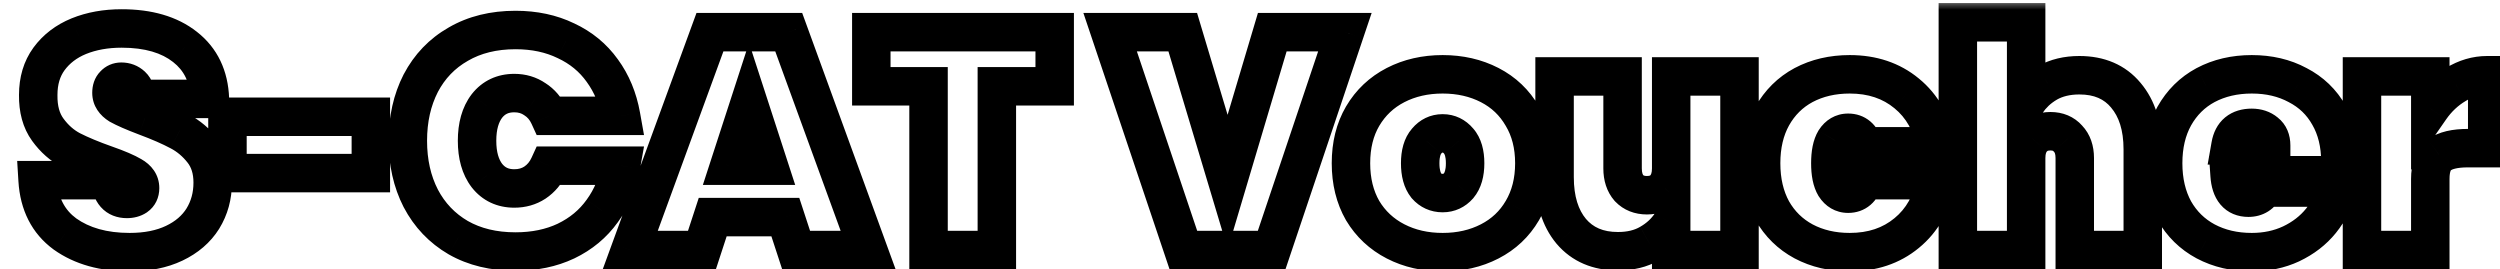 <svg width="130" height="14" viewBox="0 0 130 14" fill="none" xmlns="http://www.w3.org/2000/svg">
<g filter="url(#filter0_d_32638_340725)">
<mask id="path-1-outside-1_32638_340725" maskUnits="userSpaceOnUse" x="-1" y="-1" width="131" height="15" fill="black">
<rect fill="white" x="-1" y="-1" width="131" height="15"/>
<path d="M5.74 12.112C4.385 12.112 3.265 11.797 2.38 11.168C1.505 10.528 1.03 9.595 0.956 8.368H4.732C4.785 9.019 5.073 9.344 5.596 9.344C5.788 9.344 5.948 9.301 6.076 9.216C6.214 9.12 6.284 8.976 6.284 8.784C6.284 8.517 6.14 8.304 5.852 8.144C5.564 7.973 5.116 7.781 4.508 7.568C3.782 7.312 3.18 7.061 2.7 6.816C2.23 6.571 1.825 6.213 1.484 5.744C1.142 5.275 0.977 4.672 0.988 3.936C0.988 3.2 1.174 2.576 1.548 2.064C1.932 1.541 2.449 1.147 3.1 0.88C3.761 0.613 4.502 0.48 5.324 0.48C6.71 0.48 7.809 0.8 8.62 1.44C9.441 2.08 9.873 2.981 9.916 4.144H6.092C6.081 3.824 6.001 3.595 5.852 3.456C5.702 3.317 5.521 3.248 5.308 3.248C5.158 3.248 5.036 3.301 4.94 3.408C4.844 3.504 4.796 3.643 4.796 3.824C4.796 4.08 4.934 4.293 5.212 4.464C5.5 4.624 5.953 4.821 6.572 5.056C7.286 5.323 7.873 5.579 8.332 5.824C8.801 6.069 9.206 6.411 9.548 6.848C9.889 7.285 10.06 7.835 10.06 8.496C10.06 9.189 9.889 9.813 9.548 10.368C9.206 10.912 8.71 11.339 8.06 11.648C7.409 11.957 6.636 12.112 5.74 12.112ZM18.284 5.072V8H10.828V5.072H18.284ZM20.207 6.32C20.207 5.2 20.431 4.203 20.879 3.328C21.337 2.453 21.988 1.776 22.831 1.296C23.673 0.805 24.665 0.56 25.807 0.56C26.788 0.56 27.663 0.747 28.431 1.12C29.209 1.483 29.839 2 30.319 2.672C30.809 3.344 31.135 4.128 31.295 5.024H27.551C27.38 4.651 27.135 4.363 26.815 4.16C26.505 3.947 26.148 3.84 25.743 3.84C25.145 3.84 24.671 4.064 24.319 4.512C23.977 4.96 23.807 5.563 23.807 6.32C23.807 7.077 23.977 7.68 24.319 8.128C24.671 8.576 25.145 8.8 25.743 8.8C26.148 8.8 26.505 8.699 26.815 8.496C27.135 8.283 27.38 7.989 27.551 7.616H31.295C31.135 8.512 30.809 9.296 30.319 9.968C29.839 10.64 29.209 11.163 28.431 11.536C27.663 11.899 26.788 12.08 25.807 12.08C24.665 12.08 23.673 11.84 22.831 11.36C21.988 10.869 21.337 10.187 20.879 9.312C20.431 8.437 20.207 7.44 20.207 6.32ZM39.837 10.288H36.061L35.501 12H31.773L35.917 0.672H40.013L44.141 12H40.397L39.837 10.288ZM38.973 7.616L37.949 4.464L36.925 7.616H38.973ZM53.844 0.672V3.488H50.836V12H47.284V3.488H44.308V0.672H53.844ZM68.935 0.672L65.127 12H60.535L56.727 0.672H60.503L62.839 8.464L65.159 0.672H68.935ZM74.018 12.112C73.111 12.112 72.295 11.925 71.57 11.552C70.844 11.179 70.274 10.645 69.858 9.952C69.452 9.248 69.25 8.427 69.25 7.488C69.25 6.549 69.452 5.733 69.858 5.04C70.274 4.336 70.844 3.797 71.57 3.424C72.295 3.051 73.111 2.864 74.018 2.864C74.924 2.864 75.74 3.051 76.466 3.424C77.191 3.797 77.756 4.336 78.162 5.04C78.578 5.733 78.786 6.549 78.786 7.488C78.786 8.427 78.578 9.248 78.162 9.952C77.756 10.645 77.191 11.179 76.466 11.552C75.74 11.925 74.924 12.112 74.018 12.112ZM74.018 9.04C74.348 9.04 74.626 8.912 74.85 8.656C75.074 8.389 75.186 8 75.186 7.488C75.186 6.976 75.074 6.592 74.85 6.336C74.626 6.069 74.348 5.936 74.018 5.936C73.687 5.936 73.41 6.069 73.186 6.336C72.962 6.592 72.85 6.976 72.85 7.488C72.85 8 72.956 8.389 73.17 8.656C73.394 8.912 73.676 9.04 74.018 9.04ZM89.454 2.976V12H85.902V10.624C85.624 11.051 85.251 11.397 84.782 11.664C84.323 11.931 83.774 12.064 83.134 12.064C82.099 12.064 81.288 11.717 80.702 11.024C80.126 10.331 79.838 9.392 79.838 8.208V2.976H83.374V7.76C83.374 8.187 83.486 8.528 83.71 8.784C83.944 9.029 84.254 9.152 84.638 9.152C85.032 9.152 85.342 9.029 85.566 8.784C85.79 8.528 85.902 8.187 85.902 7.76V2.976H89.454ZM90.578 7.488C90.578 6.549 90.77 5.733 91.154 5.04C91.549 4.336 92.093 3.797 92.786 3.424C93.49 3.051 94.29 2.864 95.186 2.864C96.359 2.864 97.346 3.195 98.146 3.856C98.957 4.517 99.469 5.435 99.682 6.608H95.922C95.783 6.139 95.511 5.904 95.106 5.904C94.818 5.904 94.588 6.037 94.418 6.304C94.258 6.571 94.178 6.965 94.178 7.488C94.178 8.011 94.258 8.405 94.418 8.672C94.588 8.939 94.818 9.072 95.106 9.072C95.511 9.072 95.783 8.837 95.922 8.368H99.682C99.469 9.541 98.957 10.459 98.146 11.12C97.346 11.781 96.359 12.112 95.186 12.112C94.29 12.112 93.49 11.925 92.786 11.552C92.093 11.179 91.549 10.645 91.154 9.952C90.77 9.248 90.578 8.427 90.578 7.488ZM107.128 2.912C108.162 2.912 108.968 3.259 109.544 3.952C110.13 4.645 110.424 5.584 110.424 6.768V12H106.888V7.216C106.888 6.789 106.77 6.453 106.536 6.208C106.312 5.952 106.008 5.824 105.624 5.824C105.229 5.824 104.92 5.952 104.696 6.208C104.472 6.453 104.36 6.789 104.36 7.216V12H100.808V0.16H104.36V4.352C104.637 3.925 105.005 3.579 105.464 3.312C105.933 3.045 106.488 2.912 107.128 2.912ZM120.7 7.408C120.7 7.653 120.684 7.888 120.652 8.112H114.94C114.993 8.891 115.319 9.28 115.916 9.28C116.3 9.28 116.577 9.104 116.748 8.752H120.508C120.38 9.392 120.108 9.968 119.692 10.48C119.287 10.981 118.769 11.381 118.14 11.68C117.521 11.968 116.839 12.112 116.092 12.112C115.196 12.112 114.396 11.925 113.692 11.552C112.999 11.179 112.455 10.645 112.06 9.952C111.676 9.248 111.484 8.427 111.484 7.488C111.484 6.549 111.676 5.733 112.06 5.04C112.455 4.336 112.999 3.797 113.692 3.424C114.396 3.051 115.196 2.864 116.092 2.864C116.988 2.864 117.783 3.051 118.476 3.424C119.18 3.787 119.724 4.309 120.108 4.992C120.503 5.675 120.7 6.48 120.7 7.408ZM117.1 6.56C117.1 6.261 117.004 6.037 116.812 5.888C116.62 5.728 116.38 5.648 116.092 5.648C115.463 5.648 115.095 5.952 114.988 6.56H117.1ZM125.375 4.64C125.738 4.117 126.181 3.701 126.703 3.392C127.226 3.072 127.77 2.912 128.335 2.912V6.704H127.327C126.655 6.704 126.159 6.821 125.839 7.056C125.53 7.291 125.375 7.707 125.375 8.304V12H121.823V2.976H125.375V4.64Z"/>
</mask>
<path d="M5.74 12.112C4.385 12.112 3.265 11.797 2.38 11.168C1.505 10.528 1.03 9.595 0.956 8.368H4.732C4.785 9.019 5.073 9.344 5.596 9.344C5.788 9.344 5.948 9.301 6.076 9.216C6.214 9.12 6.284 8.976 6.284 8.784C6.284 8.517 6.14 8.304 5.852 8.144C5.564 7.973 5.116 7.781 4.508 7.568C3.782 7.312 3.18 7.061 2.7 6.816C2.23 6.571 1.825 6.213 1.484 5.744C1.142 5.275 0.977 4.672 0.988 3.936C0.988 3.2 1.174 2.576 1.548 2.064C1.932 1.541 2.449 1.147 3.1 0.88C3.761 0.613 4.502 0.48 5.324 0.48C6.71 0.48 7.809 0.8 8.62 1.44C9.441 2.08 9.873 2.981 9.916 4.144H6.092C6.081 3.824 6.001 3.595 5.852 3.456C5.702 3.317 5.521 3.248 5.308 3.248C5.158 3.248 5.036 3.301 4.94 3.408C4.844 3.504 4.796 3.643 4.796 3.824C4.796 4.08 4.934 4.293 5.212 4.464C5.5 4.624 5.953 4.821 6.572 5.056C7.286 5.323 7.873 5.579 8.332 5.824C8.801 6.069 9.206 6.411 9.548 6.848C9.889 7.285 10.06 7.835 10.06 8.496C10.06 9.189 9.889 9.813 9.548 10.368C9.206 10.912 8.71 11.339 8.06 11.648C7.409 11.957 6.636 12.112 5.74 12.112ZM18.284 5.072V8H10.828V5.072H18.284ZM20.207 6.32C20.207 5.2 20.431 4.203 20.879 3.328C21.337 2.453 21.988 1.776 22.831 1.296C23.673 0.805 24.665 0.56 25.807 0.56C26.788 0.56 27.663 0.747 28.431 1.12C29.209 1.483 29.839 2 30.319 2.672C30.809 3.344 31.135 4.128 31.295 5.024H27.551C27.38 4.651 27.135 4.363 26.815 4.16C26.505 3.947 26.148 3.84 25.743 3.84C25.145 3.84 24.671 4.064 24.319 4.512C23.977 4.96 23.807 5.563 23.807 6.32C23.807 7.077 23.977 7.68 24.319 8.128C24.671 8.576 25.145 8.8 25.743 8.8C26.148 8.8 26.505 8.699 26.815 8.496C27.135 8.283 27.38 7.989 27.551 7.616H31.295C31.135 8.512 30.809 9.296 30.319 9.968C29.839 10.64 29.209 11.163 28.431 11.536C27.663 11.899 26.788 12.08 25.807 12.08C24.665 12.08 23.673 11.84 22.831 11.36C21.988 10.869 21.337 10.187 20.879 9.312C20.431 8.437 20.207 7.44 20.207 6.32ZM39.837 10.288H36.061L35.501 12H31.773L35.917 0.672H40.013L44.141 12H40.397L39.837 10.288ZM38.973 7.616L37.949 4.464L36.925 7.616H38.973ZM53.844 0.672V3.488H50.836V12H47.284V3.488H44.308V0.672H53.844ZM68.935 0.672L65.127 12H60.535L56.727 0.672H60.503L62.839 8.464L65.159 0.672H68.935ZM74.018 12.112C73.111 12.112 72.295 11.925 71.57 11.552C70.844 11.179 70.274 10.645 69.858 9.952C69.452 9.248 69.25 8.427 69.25 7.488C69.25 6.549 69.452 5.733 69.858 5.04C70.274 4.336 70.844 3.797 71.57 3.424C72.295 3.051 73.111 2.864 74.018 2.864C74.924 2.864 75.74 3.051 76.466 3.424C77.191 3.797 77.756 4.336 78.162 5.04C78.578 5.733 78.786 6.549 78.786 7.488C78.786 8.427 78.578 9.248 78.162 9.952C77.756 10.645 77.191 11.179 76.466 11.552C75.74 11.925 74.924 12.112 74.018 12.112ZM74.018 9.04C74.348 9.04 74.626 8.912 74.85 8.656C75.074 8.389 75.186 8 75.186 7.488C75.186 6.976 75.074 6.592 74.85 6.336C74.626 6.069 74.348 5.936 74.018 5.936C73.687 5.936 73.41 6.069 73.186 6.336C72.962 6.592 72.85 6.976 72.85 7.488C72.85 8 72.956 8.389 73.17 8.656C73.394 8.912 73.676 9.04 74.018 9.04ZM89.454 2.976V12H85.902V10.624C85.624 11.051 85.251 11.397 84.782 11.664C84.323 11.931 83.774 12.064 83.134 12.064C82.099 12.064 81.288 11.717 80.702 11.024C80.126 10.331 79.838 9.392 79.838 8.208V2.976H83.374V7.76C83.374 8.187 83.486 8.528 83.71 8.784C83.944 9.029 84.254 9.152 84.638 9.152C85.032 9.152 85.342 9.029 85.566 8.784C85.79 8.528 85.902 8.187 85.902 7.76V2.976H89.454ZM90.578 7.488C90.578 6.549 90.77 5.733 91.154 5.04C91.549 4.336 92.093 3.797 92.786 3.424C93.49 3.051 94.29 2.864 95.186 2.864C96.359 2.864 97.346 3.195 98.146 3.856C98.957 4.517 99.469 5.435 99.682 6.608H95.922C95.783 6.139 95.511 5.904 95.106 5.904C94.818 5.904 94.588 6.037 94.418 6.304C94.258 6.571 94.178 6.965 94.178 7.488C94.178 8.011 94.258 8.405 94.418 8.672C94.588 8.939 94.818 9.072 95.106 9.072C95.511 9.072 95.783 8.837 95.922 8.368H99.682C99.469 9.541 98.957 10.459 98.146 11.12C97.346 11.781 96.359 12.112 95.186 12.112C94.29 12.112 93.49 11.925 92.786 11.552C92.093 11.179 91.549 10.645 91.154 9.952C90.77 9.248 90.578 8.427 90.578 7.488ZM107.128 2.912C108.162 2.912 108.968 3.259 109.544 3.952C110.13 4.645 110.424 5.584 110.424 6.768V12H106.888V7.216C106.888 6.789 106.77 6.453 106.536 6.208C106.312 5.952 106.008 5.824 105.624 5.824C105.229 5.824 104.92 5.952 104.696 6.208C104.472 6.453 104.36 6.789 104.36 7.216V12H100.808V0.16H104.36V4.352C104.637 3.925 105.005 3.579 105.464 3.312C105.933 3.045 106.488 2.912 107.128 2.912ZM120.7 7.408C120.7 7.653 120.684 7.888 120.652 8.112H114.94C114.993 8.891 115.319 9.28 115.916 9.28C116.3 9.28 116.577 9.104 116.748 8.752H120.508C120.38 9.392 120.108 9.968 119.692 10.48C119.287 10.981 118.769 11.381 118.14 11.68C117.521 11.968 116.839 12.112 116.092 12.112C115.196 12.112 114.396 11.925 113.692 11.552C112.999 11.179 112.455 10.645 112.06 9.952C111.676 9.248 111.484 8.427 111.484 7.488C111.484 6.549 111.676 5.733 112.06 5.04C112.455 4.336 112.999 3.797 113.692 3.424C114.396 3.051 115.196 2.864 116.092 2.864C116.988 2.864 117.783 3.051 118.476 3.424C119.18 3.787 119.724 4.309 120.108 4.992C120.503 5.675 120.7 6.48 120.7 7.408ZM117.1 6.56C117.1 6.261 117.004 6.037 116.812 5.888C116.62 5.728 116.38 5.648 116.092 5.648C115.463 5.648 115.095 5.952 114.988 6.56H117.1ZM125.375 4.64C125.738 4.117 126.181 3.701 126.703 3.392C127.226 3.072 127.77 2.912 128.335 2.912V6.704H127.327C126.655 6.704 126.159 6.821 125.839 7.056C125.53 7.291 125.375 7.707 125.375 8.304V12H121.823V2.976H125.375V4.64Z" fill="white"/>
<path d="M2.38 11.168L1.789 11.975L1.8 11.983L2.38 11.168ZM0.956 8.368V7.368H-0.107L-0.042 8.429L0.956 8.368ZM4.732 8.368L5.728 8.286L5.653 7.368H4.732V8.368ZM6.076 9.216L6.631 10.048L6.638 10.043L6.645 10.038L6.076 9.216ZM5.852 8.144L5.342 9.004L5.354 9.011L5.366 9.018L5.852 8.144ZM4.508 7.568L4.175 8.511L4.177 8.512L4.508 7.568ZM2.7 6.816L2.237 7.702L2.245 7.706L2.7 6.816ZM1.484 5.744L2.293 5.156V5.156L1.484 5.744ZM0.988 3.936L1.988 3.95L1.988 3.943V3.936H0.988ZM1.548 2.064L0.742 1.472L0.74 1.475L1.548 2.064ZM3.1 0.88L2.726 -0.047L2.721 -0.045L3.1 0.88ZM8.62 1.44L8 2.225L8.005 2.229L8.62 1.44ZM9.916 4.144V5.144H10.953L10.915 4.107L9.916 4.144ZM6.092 4.144L5.092 4.177L5.125 5.144H6.092V4.144ZM4.94 3.408L5.647 4.115L5.666 4.097L5.683 4.077L4.94 3.408ZM5.212 4.464L4.688 5.316L4.707 5.327L4.726 5.338L5.212 4.464ZM6.572 5.056L6.217 5.991L6.222 5.993L6.572 5.056ZM8.332 5.824L7.86 6.706L7.869 6.71L8.332 5.824ZM9.548 6.848L8.759 7.463L9.548 6.848ZM9.548 10.368L10.395 10.899L10.399 10.892L9.548 10.368ZM8.06 11.648L7.63 10.745L8.06 11.648ZM5.74 11.112C4.541 11.112 3.637 10.835 2.959 10.353L1.8 11.983C2.893 12.76 4.229 13.112 5.74 13.112V11.112ZM2.97 10.361C2.37 9.922 2.013 9.282 1.954 8.307L-0.042 8.429C0.048 9.908 0.641 11.134 1.789 11.975L2.97 10.361ZM0.956 9.368H4.732V7.368H0.956V9.368ZM3.735 8.45C3.771 8.888 3.896 9.375 4.239 9.763C4.611 10.183 5.112 10.344 5.596 10.344V8.344C5.568 8.344 5.582 8.34 5.62 8.355C5.639 8.363 5.661 8.374 5.682 8.389C5.704 8.404 5.722 8.421 5.737 8.437C5.765 8.47 5.768 8.487 5.76 8.465C5.751 8.441 5.737 8.385 5.728 8.286L3.735 8.45ZM5.596 10.344C5.936 10.344 6.302 10.267 6.631 10.048L5.521 8.384C5.555 8.361 5.585 8.35 5.602 8.346C5.618 8.341 5.618 8.344 5.596 8.344V10.344ZM6.645 10.038C7.094 9.727 7.284 9.251 7.284 8.784H5.284C5.284 8.76 5.289 8.69 5.331 8.602C5.375 8.509 5.442 8.439 5.507 8.394L6.645 10.038ZM7.284 8.784C7.284 8.063 6.855 7.557 6.337 7.27L5.366 9.018C5.41 9.043 5.384 9.039 5.347 8.983C5.328 8.955 5.311 8.921 5.299 8.881C5.287 8.842 5.284 8.808 5.284 8.784H7.284ZM6.362 7.284C5.987 7.061 5.463 6.843 4.839 6.624L4.177 8.512C4.768 8.719 5.141 8.885 5.342 9.004L6.362 7.284ZM4.841 6.625C4.141 6.378 3.583 6.144 3.155 5.926L2.245 7.706C2.777 7.978 3.424 8.246 4.175 8.511L4.841 6.625ZM3.163 5.93C2.843 5.762 2.552 5.513 2.293 5.156L0.675 6.332C1.098 6.914 1.618 7.379 2.237 7.702L3.163 5.93ZM2.293 5.156C2.109 4.904 1.979 4.529 1.988 3.95L-0.012 3.922C-0.025 4.815 0.176 5.646 0.675 6.332L2.293 5.156ZM1.988 3.936C1.988 3.376 2.127 2.968 2.356 2.653L0.74 1.475C0.222 2.184 -0.012 3.024 -0.012 3.936H1.988ZM2.354 2.656C2.62 2.294 2.984 2.008 3.479 1.805L2.721 -0.045C1.915 0.285 1.244 0.789 0.742 1.472L2.354 2.656ZM3.474 1.807C4 1.595 4.611 1.48 5.324 1.48V-0.52C4.394 -0.52 3.523 -0.369 2.726 -0.047L3.474 1.807ZM5.324 1.48C6.562 1.48 7.418 1.765 8 2.225L9.239 0.655C8.2 -0.165 6.859 -0.52 5.324 -0.52V1.48ZM8.005 2.229C8.564 2.665 8.883 3.274 8.916 4.181L10.915 4.107C10.863 2.688 10.318 1.495 9.234 0.651L8.005 2.229ZM9.916 3.144H6.092V5.144H9.916V3.144ZM7.091 4.111C7.077 3.672 6.964 3.124 6.532 2.723L5.171 4.189C5.14 4.16 5.117 4.13 5.102 4.106C5.087 4.082 5.081 4.066 5.08 4.061C5.078 4.057 5.081 4.064 5.084 4.084C5.087 4.104 5.091 4.134 5.092 4.177L7.091 4.111ZM6.532 2.723C6.189 2.404 5.761 2.248 5.308 2.248V4.248C5.304 4.248 5.281 4.247 5.247 4.234C5.212 4.221 5.186 4.202 5.171 4.189L6.532 2.723ZM5.308 2.248C4.888 2.248 4.491 2.412 4.197 2.739L5.683 4.077C5.642 4.122 5.582 4.171 5.503 4.205C5.424 4.239 5.354 4.248 5.308 4.248V2.248ZM4.233 2.701C3.893 3.041 3.796 3.469 3.796 3.824H5.796C5.796 3.819 5.797 3.854 5.777 3.911C5.755 3.973 5.714 4.048 5.647 4.115L4.233 2.701ZM3.796 3.824C3.796 4.523 4.207 5.02 4.688 5.316L5.736 3.612C5.689 3.584 5.708 3.584 5.738 3.631C5.754 3.655 5.77 3.687 5.781 3.725C5.792 3.762 5.796 3.797 5.796 3.824H3.796ZM4.726 5.338C5.08 5.535 5.589 5.753 6.217 5.991L6.926 4.121C6.317 3.89 5.92 3.713 5.697 3.59L4.726 5.338ZM6.222 5.993C6.912 6.25 7.454 6.489 7.86 6.706L8.803 4.942C8.292 4.669 7.661 4.395 6.921 4.119L6.222 5.993ZM7.869 6.71C8.205 6.886 8.502 7.133 8.759 7.463L10.336 6.233C9.911 5.688 9.397 5.252 8.795 4.938L7.869 6.71ZM8.759 7.463C8.939 7.693 9.06 8.013 9.06 8.496H11.06C11.06 7.656 10.84 6.878 10.336 6.233L8.759 7.463ZM9.06 8.496C9.06 9.017 8.934 9.457 8.696 9.844L10.399 10.892C10.844 10.169 11.06 9.362 11.06 8.496H9.06ZM8.701 9.837C8.472 10.2 8.131 10.507 7.63 10.745L8.489 12.551C9.29 12.17 9.94 11.624 10.395 10.899L8.701 9.837ZM7.63 10.745C7.143 10.977 6.523 11.112 5.74 11.112V13.112C6.749 13.112 7.676 12.938 8.489 12.551L7.63 10.745ZM18.284 5.072H19.284V4.072H18.284V5.072ZM18.284 8V9H19.284V8H18.284ZM10.828 8H9.828V9H10.828V8ZM10.828 5.072V4.072H9.828V5.072H10.828ZM17.284 5.072V8H19.284V5.072H17.284ZM18.284 7H10.828V9H18.284V7ZM11.828 8V5.072H9.828V8H11.828ZM10.828 6.072H18.284V4.072H10.828V6.072ZM20.879 3.328L19.993 2.864L19.988 2.872L20.879 3.328ZM22.831 1.296L23.326 2.165L23.334 2.16L22.831 1.296ZM28.431 1.12L27.993 2.019L28.001 2.023L28.008 2.026L28.431 1.12ZM30.319 2.672L29.505 3.253L29.511 3.262L30.319 2.672ZM31.295 5.024V6.024H32.489L32.279 4.848L31.295 5.024ZM27.551 5.024L26.641 5.44L26.908 6.024H27.551V5.024ZM26.815 4.16L26.247 4.983L26.263 4.994L26.279 5.005L26.815 4.16ZM24.319 4.512L23.532 3.894L23.528 3.9L23.523 3.906L24.319 4.512ZM24.319 8.128L23.523 8.734L23.528 8.74L23.532 8.746L24.319 8.128ZM26.815 8.496L27.363 9.332L27.369 9.328L26.815 8.496ZM27.551 7.616V6.616H26.908L26.641 7.2L27.551 7.616ZM31.295 7.616L32.279 7.792L32.489 6.616H31.295V7.616ZM30.319 9.968L29.511 9.378L29.505 9.387L30.319 9.968ZM28.431 11.536L28.858 12.44L28.863 12.438L28.431 11.536ZM22.831 11.36L22.327 12.224L22.336 12.229L22.831 11.36ZM20.879 9.312L19.988 9.768L19.993 9.776L20.879 9.312ZM21.207 6.32C21.207 5.336 21.402 4.499 21.769 3.784L19.988 2.872C19.459 3.906 19.207 5.064 19.207 6.32H21.207ZM21.764 3.792C22.136 3.084 22.652 2.548 23.326 2.165L22.336 0.427C21.323 1.004 20.539 1.823 19.993 2.864L21.764 3.792ZM23.334 2.16C23.999 1.773 24.812 1.56 25.807 1.56V-0.44C24.519 -0.44 23.347 -0.162 22.327 0.432L23.334 2.16ZM25.807 1.56C26.659 1.56 27.381 1.721 27.993 2.019L28.868 0.221C27.945 -0.228 26.917 -0.44 25.807 -0.44V1.56ZM28.008 2.026C28.637 2.319 29.129 2.727 29.505 3.253L31.132 2.091C30.548 1.273 29.781 0.646 28.853 0.213L28.008 2.026ZM29.511 3.262C29.904 3.8 30.174 4.439 30.31 5.2L32.279 4.848C32.095 3.817 31.715 2.888 31.126 2.082L29.511 3.262ZM31.295 4.024H27.551V6.024H31.295V4.024ZM28.46 4.608C28.216 4.074 27.847 3.63 27.35 3.315L26.279 5.005C26.422 5.095 26.544 5.227 26.641 5.44L28.46 4.608ZM27.382 3.337C26.893 2.999 26.334 2.84 25.743 2.84V4.84C25.962 4.84 26.118 4.894 26.247 4.983L27.382 3.337ZM25.743 2.84C24.856 2.84 24.084 3.192 23.532 3.894L25.105 5.13C25.257 4.936 25.435 4.84 25.743 4.84V2.84ZM23.523 3.906C23.01 4.58 22.807 5.419 22.807 6.32H24.807C24.807 5.707 24.945 5.34 25.114 5.118L23.523 3.906ZM22.807 6.32C22.807 7.221 23.01 8.06 23.523 8.734L25.114 7.522C24.945 7.3 24.807 6.933 24.807 6.32H22.807ZM23.532 8.746C24.084 9.448 24.856 9.8 25.743 9.8V7.8C25.435 7.8 25.257 7.704 25.105 7.51L23.532 8.746ZM25.743 9.8C26.323 9.8 26.875 9.652 27.363 9.332L26.267 7.66C26.136 7.745 25.973 7.8 25.743 7.8V9.8ZM27.369 9.328C27.854 9.005 28.218 8.562 28.46 8.032L26.641 7.2C26.542 7.416 26.415 7.561 26.26 7.664L27.369 9.328ZM27.551 8.616H31.295V6.616H27.551V8.616ZM30.31 7.44C30.174 8.201 29.904 8.84 29.511 9.378L31.126 10.558C31.715 9.752 32.095 8.823 32.279 7.792L30.31 7.44ZM29.505 9.387C29.127 9.915 28.632 10.33 27.998 10.634L28.863 12.438C29.787 11.995 30.55 11.365 31.132 10.549L29.505 9.387ZM28.004 10.632C27.388 10.922 26.663 11.08 25.807 11.08V13.08C26.913 13.08 27.937 12.875 28.858 12.44L28.004 10.632ZM25.807 11.08C24.808 11.08 23.993 10.871 23.326 10.491L22.336 12.229C23.354 12.809 24.523 13.08 25.807 13.08V11.08ZM23.334 10.496C22.656 10.101 22.137 9.558 21.764 8.848L19.993 9.776C20.538 10.815 21.32 11.638 22.327 12.224L23.334 10.496ZM21.769 8.856C21.402 8.141 21.207 7.304 21.207 6.32H19.207C19.207 7.576 19.459 8.734 19.988 9.768L21.769 8.856ZM39.837 10.288L40.788 9.977L40.562 9.288H39.837V10.288ZM36.061 10.288V9.288H35.336L35.111 9.977L36.061 10.288ZM35.501 12V13H36.227L36.452 12.311L35.501 12ZM31.773 12L30.834 11.656L30.343 13H31.773V12ZM35.917 0.672V-0.328H35.218L34.978 0.328L35.917 0.672ZM40.013 0.672L40.953 0.33L40.713 -0.328H40.013V0.672ZM44.141 12V13H45.57L45.081 11.658L44.141 12ZM40.397 12L39.447 12.311L39.672 13H40.397V12ZM38.973 7.616V8.616H40.35L39.925 7.307L38.973 7.616ZM37.949 4.464L38.901 4.155L37.949 1.228L36.998 4.155L37.949 4.464ZM36.925 7.616L35.974 7.307L35.549 8.616H36.925V7.616ZM39.837 9.288H36.061V11.288H39.837V9.288ZM35.111 9.977L34.551 11.689L36.452 12.311L37.012 10.599L35.111 9.977ZM35.501 11H31.773V13H35.501V11ZM32.713 12.344L36.857 1.016L34.978 0.328L30.834 11.656L32.713 12.344ZM35.917 1.672H40.013V-0.328H35.917V1.672ZM39.074 1.014L43.202 12.342L45.081 11.658L40.953 0.33L39.074 1.014ZM44.141 11H40.397V13H44.141V11ZM41.348 11.689L40.788 9.977L38.887 10.599L39.447 12.311L41.348 11.689ZM39.925 7.307L38.901 4.155L36.998 4.773L38.022 7.925L39.925 7.307ZM36.998 4.155L35.974 7.307L37.877 7.925L38.901 4.773L36.998 4.155ZM36.925 8.616H38.973V6.616H36.925V8.616ZM53.844 0.672H54.844V-0.328H53.844V0.672ZM53.844 3.488V4.488H54.844V3.488H53.844ZM50.836 3.488V2.488H49.836V3.488H50.836ZM50.836 12V13H51.836V12H50.836ZM47.284 12H46.284V13H47.284V12ZM47.284 3.488H48.284V2.488H47.284V3.488ZM44.308 3.488H43.308V4.488H44.308V3.488ZM44.308 0.672V-0.328H43.308V0.672H44.308ZM52.844 0.672V3.488H54.844V0.672H52.844ZM53.844 2.488H50.836V4.488H53.844V2.488ZM49.836 3.488V12H51.836V3.488H49.836ZM50.836 11H47.284V13H50.836V11ZM48.284 12V3.488H46.284V12H48.284ZM47.284 2.488H44.308V4.488H47.284V2.488ZM45.308 3.488V0.672H43.308V3.488H45.308ZM44.308 1.672H53.844V-0.328H44.308V1.672ZM68.935 0.672L69.882 0.991L70.326 -0.328H68.935V0.672ZM65.127 12V13H65.845L66.074 12.319L65.127 12ZM60.535 12L59.587 12.319L59.816 13H60.535V12ZM56.727 0.672V-0.328H55.335L55.779 0.991L56.727 0.672ZM60.503 0.672L61.46 0.385L61.247 -0.328H60.503V0.672ZM62.839 8.464L61.881 8.751L62.842 11.957L63.797 8.749L62.839 8.464ZM65.159 0.672V-0.328H64.413L64.2 0.387L65.159 0.672ZM67.987 0.353L64.179 11.681L66.074 12.319L69.882 0.991L67.987 0.353ZM65.127 11H60.535V13H65.127V11ZM61.482 11.681L57.674 0.353L55.779 0.991L59.587 12.319L61.482 11.681ZM56.727 1.672H60.503V-0.328H56.727V1.672ZM59.545 0.959L61.881 8.751L63.796 8.177L61.46 0.385L59.545 0.959ZM63.797 8.749L66.117 0.957L64.2 0.387L61.88 8.179L63.797 8.749ZM65.159 1.672H68.935V-0.328H65.159V1.672ZM71.57 11.552L72.027 10.663L71.57 11.552ZM69.858 9.952L68.991 10.451L68.996 10.459L69 10.466L69.858 9.952ZM69.858 5.04L68.997 4.531L68.994 4.535L69.858 5.04ZM71.57 3.424L72.027 4.313V4.313L71.57 3.424ZM76.466 3.424L76.008 4.313V4.313L76.466 3.424ZM78.162 5.04L77.295 5.539L77.3 5.547L77.304 5.554L78.162 5.04ZM78.162 9.952L77.301 9.443L77.298 9.447L78.162 9.952ZM76.466 11.552L76.008 10.663L76.466 11.552ZM74.85 8.656L75.602 9.315L75.609 9.307L75.615 9.299L74.85 8.656ZM74.85 6.336L74.084 6.979L74.091 6.987L74.097 6.995L74.85 6.336ZM73.186 6.336L73.938 6.995L73.945 6.987L73.951 6.979L73.186 6.336ZM73.17 8.656L72.389 9.281L72.403 9.298L72.417 9.315L73.17 8.656ZM74.018 11.112C73.252 11.112 72.596 10.956 72.027 10.663L71.112 12.441C71.994 12.895 72.97 13.112 74.018 13.112V11.112ZM72.027 10.663C71.466 10.374 71.034 9.97 70.715 9.438L69 10.466C69.513 11.321 70.223 11.983 71.112 12.441L72.027 10.663ZM70.724 9.453C70.419 8.923 70.25 8.279 70.25 7.488H68.25C68.25 8.574 68.486 9.573 68.991 10.451L70.724 9.453ZM70.25 7.488C70.25 6.696 70.419 6.061 70.721 5.545L68.994 4.535C68.485 5.406 68.25 6.402 68.25 7.488H70.25ZM70.719 5.549C71.039 5.007 71.47 4.6 72.027 4.313L71.112 2.535C70.219 2.995 69.508 3.665 68.997 4.531L70.719 5.549ZM72.027 4.313C72.596 4.02 73.252 3.864 74.018 3.864V1.864C72.97 1.864 71.994 2.081 71.112 2.535L72.027 4.313ZM74.018 3.864C74.783 3.864 75.439 4.02 76.008 4.313L76.923 2.535C76.041 2.081 75.066 1.864 74.018 1.864V3.864ZM76.008 4.313C76.563 4.599 76.986 5.002 77.295 5.539L79.028 4.541C78.527 3.67 77.819 2.996 76.923 2.535L76.008 4.313ZM77.304 5.554C77.613 6.069 77.786 6.701 77.786 7.488H79.786C79.786 6.398 79.543 5.398 79.019 4.526L77.304 5.554ZM77.786 7.488C77.786 8.275 77.613 8.915 77.301 9.443L79.023 10.461C79.542 9.581 79.786 8.579 79.786 7.488H77.786ZM77.298 9.447C76.991 9.974 76.567 10.375 76.008 10.663L76.923 12.441C77.815 11.982 78.522 11.317 79.025 10.457L77.298 9.447ZM76.008 10.663C75.439 10.956 74.783 11.112 74.018 11.112V13.112C75.066 13.112 76.041 12.895 76.923 12.441L76.008 10.663ZM74.018 10.04C74.646 10.04 75.195 9.78 75.602 9.315L74.097 7.997C74.081 8.016 74.07 8.025 74.064 8.03C74.058 8.035 74.055 8.036 74.055 8.036C74.055 8.036 74.053 8.037 74.05 8.037C74.046 8.038 74.036 8.04 74.018 8.04V10.04ZM75.615 9.299C76.048 8.784 76.186 8.128 76.186 7.488H74.186C74.186 7.872 74.1 7.994 74.084 8.013L75.615 9.299ZM76.186 7.488C76.186 6.852 76.049 6.189 75.602 5.678L74.097 6.995C74.098 6.995 74.186 7.1 74.186 7.488H76.186ZM75.615 5.693C75.213 5.214 74.661 4.936 74.018 4.936V6.936C74.033 6.936 74.04 6.937 74.041 6.938C74.043 6.938 74.042 6.938 74.04 6.937C74.039 6.937 74.042 6.938 74.048 6.943C74.055 6.948 74.067 6.959 74.084 6.979L75.615 5.693ZM74.018 4.936C73.374 4.936 72.822 5.214 72.42 5.693L73.951 6.979C73.968 6.959 73.981 6.948 73.987 6.943C73.994 6.938 73.996 6.937 73.995 6.937C73.994 6.938 73.993 6.938 73.994 6.938C73.995 6.937 74.003 6.936 74.018 6.936V4.936ZM72.433 5.678C71.986 6.189 71.85 6.852 71.85 7.488H73.85C73.85 7.1 73.938 6.995 73.938 6.995L72.433 5.678ZM71.85 7.488C71.85 8.118 71.978 8.767 72.389 9.281L73.951 8.031C73.935 8.011 73.85 7.882 73.85 7.488H71.85ZM72.417 9.315C72.832 9.788 73.389 10.04 74.018 10.04V8.04C73.995 8.04 73.981 8.038 73.974 8.036C73.967 8.035 73.963 8.034 73.962 8.033C73.961 8.033 73.958 8.031 73.953 8.027C73.947 8.023 73.937 8.014 73.922 7.997L72.417 9.315ZM89.454 2.976H90.454V1.976H89.454V2.976ZM89.454 12V13H90.454V12H89.454ZM85.902 12H84.902V13H85.902V12ZM85.902 10.624H86.902V7.251L85.063 10.079L85.902 10.624ZM84.782 11.664L84.287 10.794L84.279 10.8L84.782 11.664ZM80.702 11.024L79.932 11.663L79.938 11.67L80.702 11.024ZM79.838 2.976V1.976H78.838V2.976H79.838ZM83.374 2.976H84.374V1.976H83.374V2.976ZM83.71 8.784L82.957 9.443L82.972 9.459L82.987 9.475L83.71 8.784ZM85.566 8.784L86.304 9.458L86.311 9.45L86.318 9.443L85.566 8.784ZM85.902 2.976V1.976H84.902V2.976H85.902ZM88.454 2.976V12H90.454V2.976H88.454ZM89.454 11H85.902V13H89.454V11ZM86.902 12V10.624H84.902V12H86.902ZM85.063 10.079C84.878 10.363 84.626 10.602 84.288 10.794L85.276 12.534C85.875 12.193 86.37 11.738 86.74 11.169L85.063 10.079ZM84.279 10.8C84.002 10.961 83.633 11.064 83.134 11.064V13.064C83.914 13.064 84.644 12.901 85.284 12.528L84.279 10.8ZM83.134 11.064C82.347 11.064 81.834 10.814 81.465 10.378L79.938 11.67C80.743 12.621 81.85 13.064 83.134 13.064V11.064ZM81.471 10.385C81.085 9.921 80.838 9.233 80.838 8.208H78.838C78.838 9.551 79.166 10.74 79.932 11.663L81.471 10.385ZM80.838 8.208V2.976H78.838V8.208H80.838ZM79.838 3.976H83.374V1.976H79.838V3.976ZM82.374 2.976V7.76H84.374V2.976H82.374ZM82.374 7.76C82.374 8.365 82.536 8.961 82.957 9.443L84.462 8.125C84.435 8.095 84.374 8.008 84.374 7.76H82.374ZM82.987 9.475C83.436 9.944 84.02 10.152 84.638 10.152V8.152C84.487 8.152 84.453 8.114 84.432 8.093L82.987 9.475ZM84.638 10.152C85.256 10.152 85.855 9.95 86.304 9.458L84.827 8.11C84.818 8.12 84.811 8.125 84.797 8.13C84.779 8.137 84.732 8.152 84.638 8.152V10.152ZM86.318 9.443C86.739 8.961 86.902 8.365 86.902 7.76H84.902C84.902 8.008 84.84 8.095 84.813 8.125L86.318 9.443ZM86.902 7.76V2.976H84.902V7.76H86.902ZM85.902 3.976H89.454V1.976H85.902V3.976ZM91.154 5.04L90.281 4.551L90.279 4.556L91.154 5.04ZM92.786 3.424L92.317 2.541L92.312 2.544L92.786 3.424ZM98.146 3.856L97.509 4.627L97.514 4.631L98.146 3.856ZM99.682 6.608V7.608H100.88L100.666 6.429L99.682 6.608ZM95.922 6.608L94.963 6.891L95.174 7.608H95.922V6.608ZM94.418 6.304L93.576 5.765L93.568 5.777L93.56 5.79L94.418 6.304ZM94.418 8.672L93.56 9.187L93.568 9.199L93.576 9.211L94.418 8.672ZM95.922 8.368V7.368H95.174L94.963 8.085L95.922 8.368ZM99.682 8.368L100.666 8.547L100.88 7.368H99.682V8.368ZM98.146 11.12L97.514 10.345L97.509 10.349L98.146 11.12ZM92.786 11.552L92.312 12.432L92.317 12.435L92.786 11.552ZM91.154 9.952L90.276 10.431L90.28 10.439L90.285 10.447L91.154 9.952ZM91.578 7.488C91.578 6.688 91.741 6.044 92.029 5.524L90.279 4.556C89.799 5.422 89.578 6.411 89.578 7.488H91.578ZM92.026 5.529C92.33 4.986 92.738 4.585 93.26 4.304L92.312 2.544C91.447 3.009 90.767 3.686 90.281 4.551L92.026 5.529ZM93.254 4.307C93.797 4.02 94.433 3.864 95.186 3.864V1.864C94.147 1.864 93.183 2.082 92.317 2.541L93.254 4.307ZM95.186 3.864C96.159 3.864 96.911 4.133 97.509 4.627L98.783 3.085C97.78 2.256 96.56 1.864 95.186 1.864V3.864ZM97.514 4.631C98.114 5.121 98.521 5.813 98.698 6.787L100.666 6.429C100.416 5.056 99.799 3.914 98.778 3.081L97.514 4.631ZM99.682 5.608H95.922V7.608H99.682V5.608ZM96.881 6.325C96.776 5.971 96.592 5.603 96.267 5.323C95.926 5.029 95.516 4.904 95.106 4.904V6.904C95.11 6.904 95.091 6.904 95.057 6.893C95.022 6.881 94.988 6.861 94.961 6.837C94.908 6.791 94.929 6.776 94.963 6.891L96.881 6.325ZM95.106 4.904C94.438 4.904 93.908 5.245 93.576 5.765L95.26 6.843C95.276 6.818 95.267 6.841 95.22 6.869C95.198 6.882 95.174 6.891 95.15 6.897C95.127 6.903 95.112 6.904 95.106 6.904V4.904ZM93.56 5.79C93.263 6.284 93.178 6.893 93.178 7.488H95.178C95.178 7.037 95.252 6.857 95.275 6.819L93.56 5.79ZM93.178 7.488C93.178 8.083 93.263 8.692 93.56 9.187L95.275 8.158C95.252 8.119 95.178 7.939 95.178 7.488H93.178ZM93.576 9.211C93.908 9.731 94.438 10.072 95.106 10.072V8.072C95.112 8.072 95.127 8.073 95.15 8.079C95.174 8.085 95.198 8.094 95.22 8.107C95.267 8.135 95.276 8.158 95.26 8.133L93.576 9.211ZM95.106 10.072C95.516 10.072 95.926 9.947 96.267 9.653C96.592 9.373 96.776 9.005 96.881 8.651L94.963 8.085C94.929 8.2 94.908 8.185 94.961 8.139C94.988 8.115 95.022 8.095 95.057 8.083C95.091 8.072 95.11 8.072 95.106 8.072V10.072ZM95.922 9.368H99.682V7.368H95.922V9.368ZM98.698 8.189C98.521 9.163 98.114 9.855 97.514 10.345L98.778 11.895C99.799 11.062 100.416 9.92 100.666 8.547L98.698 8.189ZM97.509 10.349C96.911 10.843 96.159 11.112 95.186 11.112V13.112C96.56 13.112 97.78 12.72 98.783 11.891L97.509 10.349ZM95.186 11.112C94.433 11.112 93.797 10.956 93.254 10.668L92.317 12.435C93.183 12.894 94.147 13.112 95.186 13.112V11.112ZM93.26 10.671C92.734 10.388 92.326 9.99 92.023 9.457L90.285 10.447C90.771 11.301 91.451 11.969 92.312 12.432L93.26 10.671ZM92.032 9.473C91.74 8.939 91.578 8.288 91.578 7.488H89.578C89.578 8.565 89.799 9.557 90.276 10.431L92.032 9.473ZM109.544 3.952L108.775 4.591L108.78 4.598L109.544 3.952ZM110.424 12V13H111.424V12H110.424ZM106.888 12H105.888V13H106.888V12ZM106.536 6.208L105.783 6.867L105.798 6.883L105.813 6.899L106.536 6.208ZM104.696 6.208L105.434 6.882L105.441 6.874L105.448 6.867L104.696 6.208ZM104.36 12V13H105.36V12H104.36ZM100.808 12H99.808V13H100.808V12ZM100.808 0.16V-0.84H99.808V0.16H100.808ZM104.36 0.16H105.36V-0.84H104.36V0.16ZM104.36 4.352H103.36V7.725L105.198 4.897L104.36 4.352ZM105.464 3.312L104.97 2.442L104.961 2.447L105.464 3.312ZM107.128 3.912C107.914 3.912 108.418 4.162 108.775 4.591L110.313 3.313C109.518 2.356 108.411 1.912 107.128 1.912V3.912ZM108.78 4.598C109.173 5.062 109.424 5.748 109.424 6.768H111.424C111.424 5.42 111.088 4.229 110.307 3.306L108.78 4.598ZM109.424 6.768V12H111.424V6.768H109.424ZM110.424 11H106.888V13H110.424V11ZM107.888 12V7.216H105.888V12H107.888ZM107.888 7.216C107.888 6.601 107.714 5.993 107.258 5.517L105.813 6.899C105.827 6.914 105.888 6.978 105.888 7.216H107.888ZM107.288 5.549C106.849 5.047 106.255 4.824 105.624 4.824V6.824C105.704 6.824 105.741 6.837 105.752 6.842C105.759 6.845 105.768 6.849 105.783 6.867L107.288 5.549ZM105.624 4.824C104.992 4.824 104.388 5.041 103.943 5.549L105.448 6.867C105.461 6.852 105.468 6.848 105.478 6.844C105.492 6.838 105.535 6.824 105.624 6.824V4.824ZM103.957 5.534C103.521 6.011 103.36 6.613 103.36 7.216H105.36C105.36 6.966 105.422 6.896 105.434 6.882L103.957 5.534ZM103.36 7.216V12H105.36V7.216H103.36ZM104.36 11H100.808V13H104.36V11ZM101.808 12V0.16H99.808V12H101.808ZM100.808 1.16H104.36V-0.84H100.808V1.16ZM103.36 0.16V4.352H105.36V0.16H103.36ZM105.198 4.897C105.387 4.607 105.637 4.368 105.966 4.177L104.961 2.447C104.373 2.789 103.888 3.243 103.521 3.807L105.198 4.897ZM105.958 4.181C106.251 4.015 106.629 3.912 107.128 3.912V1.912C106.347 1.912 105.615 2.076 104.97 2.443L105.958 4.181ZM120.652 8.112V9.112H121.519L121.642 8.253L120.652 8.112ZM114.94 8.112V7.112H113.869L113.942 8.18L114.94 8.112ZM116.748 8.752V7.752H116.122L115.848 8.316L116.748 8.752ZM120.508 8.752L121.489 8.948L121.728 7.752H120.508V8.752ZM119.692 10.48L118.916 9.849L118.914 9.851L119.692 10.48ZM118.14 11.68L118.562 12.587L118.569 12.583L118.14 11.68ZM113.692 11.552L113.218 12.432L113.224 12.435L113.692 11.552ZM112.06 9.952L111.182 10.431L111.187 10.439L111.191 10.447L112.06 9.952ZM112.06 5.04L111.188 4.551L111.185 4.556L112.06 5.04ZM113.692 3.424L113.224 2.541L113.218 2.544L113.692 3.424ZM118.476 3.424L118.002 4.304L118.01 4.309L118.018 4.313L118.476 3.424ZM120.108 4.992L119.236 5.482L119.242 5.492L120.108 4.992ZM117.1 6.56V7.56H118.1V6.56H117.1ZM116.812 5.888L116.172 6.656L116.185 6.667L116.198 6.677L116.812 5.888ZM114.988 6.56L114.003 6.387L113.797 7.56H114.988V6.56ZM119.7 7.408C119.7 7.61 119.687 7.797 119.662 7.971L121.642 8.253C121.681 7.979 121.7 7.697 121.7 7.408H119.7ZM120.652 7.112H114.94V9.112H120.652V7.112ZM113.942 8.18C113.976 8.674 114.104 9.207 114.457 9.629C114.844 10.092 115.379 10.28 115.916 10.28V8.28C115.875 8.28 115.879 8.273 115.908 8.286C115.941 8.3 115.972 8.324 115.991 8.347C116.007 8.366 115.998 8.364 115.982 8.315C115.966 8.264 115.947 8.178 115.938 8.044L113.942 8.18ZM115.916 10.28C116.265 10.28 116.623 10.198 116.948 9.992C117.271 9.787 117.497 9.499 117.648 9.188L115.848 8.316C115.838 8.338 115.833 8.342 115.838 8.336C115.843 8.329 115.856 8.317 115.876 8.304C115.897 8.291 115.915 8.284 115.927 8.281C115.938 8.278 115.936 8.28 115.916 8.28V10.28ZM116.748 9.752H120.508V7.752H116.748V9.752ZM119.527 8.556C119.432 9.035 119.231 9.462 118.916 9.849L120.468 11.111C120.985 10.474 121.328 9.749 121.489 8.948L119.527 8.556ZM118.914 9.851C118.611 10.227 118.216 10.537 117.711 10.777L118.569 12.583C119.322 12.226 119.963 11.736 120.47 11.109L118.914 9.851ZM117.718 10.773C117.244 10.994 116.707 11.112 116.092 11.112V13.112C116.971 13.112 117.799 12.942 118.562 12.587L117.718 10.773ZM116.092 11.112C115.339 11.112 114.703 10.956 114.161 10.668L113.224 12.435C114.089 12.894 115.053 13.112 116.092 13.112V11.112ZM114.166 10.671C113.64 10.388 113.232 9.99 112.929 9.457L111.191 10.447C111.677 11.301 112.357 11.969 113.218 12.432L114.166 10.671ZM112.938 9.473C112.647 8.939 112.484 8.288 112.484 7.488H110.484C110.484 8.565 110.705 9.557 111.182 10.431L112.938 9.473ZM112.484 7.488C112.484 6.688 112.647 6.044 112.935 5.524L111.185 4.556C110.705 5.422 110.484 6.411 110.484 7.488H112.484ZM112.932 5.529C113.237 4.986 113.644 4.585 114.166 4.304L113.218 2.544C112.353 3.009 111.673 3.686 111.188 4.551L112.932 5.529ZM114.161 4.307C114.703 4.02 115.339 3.864 116.092 3.864V1.864C115.053 1.864 114.089 2.082 113.224 2.541L114.161 4.307ZM116.092 3.864C116.846 3.864 117.473 4.02 118.002 4.304L118.95 2.544C118.092 2.081 117.13 1.864 116.092 1.864V3.864ZM118.018 4.313C118.55 4.587 118.95 4.972 119.236 5.482L120.98 4.502C120.499 3.647 119.81 2.986 118.934 2.535L118.018 4.313ZM119.242 5.492C119.535 5.998 119.7 6.624 119.7 7.408H121.7C121.7 6.336 121.471 5.351 120.974 4.492L119.242 5.492ZM118.1 6.56C118.1 6.031 117.917 5.481 117.426 5.099L116.198 6.677C116.182 6.665 116.163 6.647 116.146 6.625C116.129 6.603 116.117 6.581 116.109 6.562C116.093 6.525 116.1 6.516 116.1 6.56H118.1ZM117.452 5.12C117.054 4.788 116.576 4.648 116.092 4.648V6.648C116.143 6.648 116.167 6.655 116.172 6.657C116.175 6.658 116.175 6.658 116.173 6.657C116.172 6.656 116.171 6.656 116.172 6.656L117.452 5.12ZM116.092 4.648C115.62 4.648 115.121 4.764 114.707 5.105C114.291 5.449 114.085 5.919 114.003 6.387L115.973 6.733C115.985 6.662 116 6.63 116.004 6.623C116.006 6.618 116 6.631 115.981 6.647C115.962 6.662 115.95 6.665 115.961 6.662C115.974 6.658 116.014 6.648 116.092 6.648V4.648ZM114.988 7.56H117.1V5.56H114.988V7.56ZM125.375 4.64H124.375V7.835L126.197 5.21L125.375 4.64ZM126.703 3.392L127.213 4.253L127.219 4.249L127.226 4.245L126.703 3.392ZM128.335 2.912H129.335V1.912H128.335V2.912ZM128.335 6.704V7.704H129.335V6.704H128.335ZM125.839 7.056L125.248 6.25L125.242 6.254L125.235 6.259L125.839 7.056ZM125.375 12V13H126.375V12H125.375ZM121.823 12H120.823V13H121.823V12ZM121.823 2.976V1.976H120.823V2.976H121.823ZM125.375 2.976H126.375V1.976H125.375V2.976ZM126.197 5.21C126.482 4.8 126.82 4.485 127.213 4.253L126.194 2.531C125.542 2.917 124.995 3.435 124.554 4.07L126.197 5.21ZM127.226 4.245C127.605 4.013 127.97 3.912 128.335 3.912V1.912C127.57 1.912 126.847 2.131 126.181 2.539L127.226 4.245ZM127.335 2.912V6.704H129.335V2.912H127.335ZM128.335 5.704H127.327V7.704H128.335V5.704ZM127.327 5.704C126.576 5.704 125.822 5.828 125.248 6.25L126.431 7.862C126.496 7.814 126.735 7.704 127.327 7.704V5.704ZM125.235 6.259C124.565 6.767 124.375 7.566 124.375 8.304H126.375C126.375 8.086 126.404 7.958 126.429 7.892C126.45 7.836 126.461 7.84 126.444 7.853L125.235 6.259ZM124.375 8.304V12H126.375V8.304H124.375ZM125.375 11H121.823V13H125.375V11ZM122.823 12V2.976H120.823V12H122.823ZM121.823 3.976H125.375V1.976H121.823V3.976ZM124.375 2.976V4.64H126.375V2.976H124.375Z" fill="black" mask="url(#path-1-outside-1_32638_340725)"/>
</g>
<defs>
<filter id="filter0_d_32638_340725" x="0.956" y="0.16" width="128.38" height="12.952" filterUnits="userSpaceOnUse" color-interpolation-filters="sRGB">
<feFlood flood-opacity="0" result="BackgroundImageFix"/>
<feColorMatrix in="SourceAlpha" type="matrix" values="0 0 0 0 0 0 0 0 0 0 0 0 0 0 0 0 0 0 127 0" result="hardAlpha"/>
<feOffset dx="1" dy="1"/>
<feComposite in2="hardAlpha" operator="out"/>
<feColorMatrix type="matrix" values="0 0 0 0 0 0 0 0 0 0 0 0 0 0 0 0 0 0 1 0"/>
<feBlend mode="normal" in2="BackgroundImageFix" result="effect1_dropShadow_32638_340725"/>
<feBlend mode="normal" in="SourceGraphic" in2="effect1_dropShadow_32638_340725" result="shape"/>
</filter>
</defs>
</svg>
